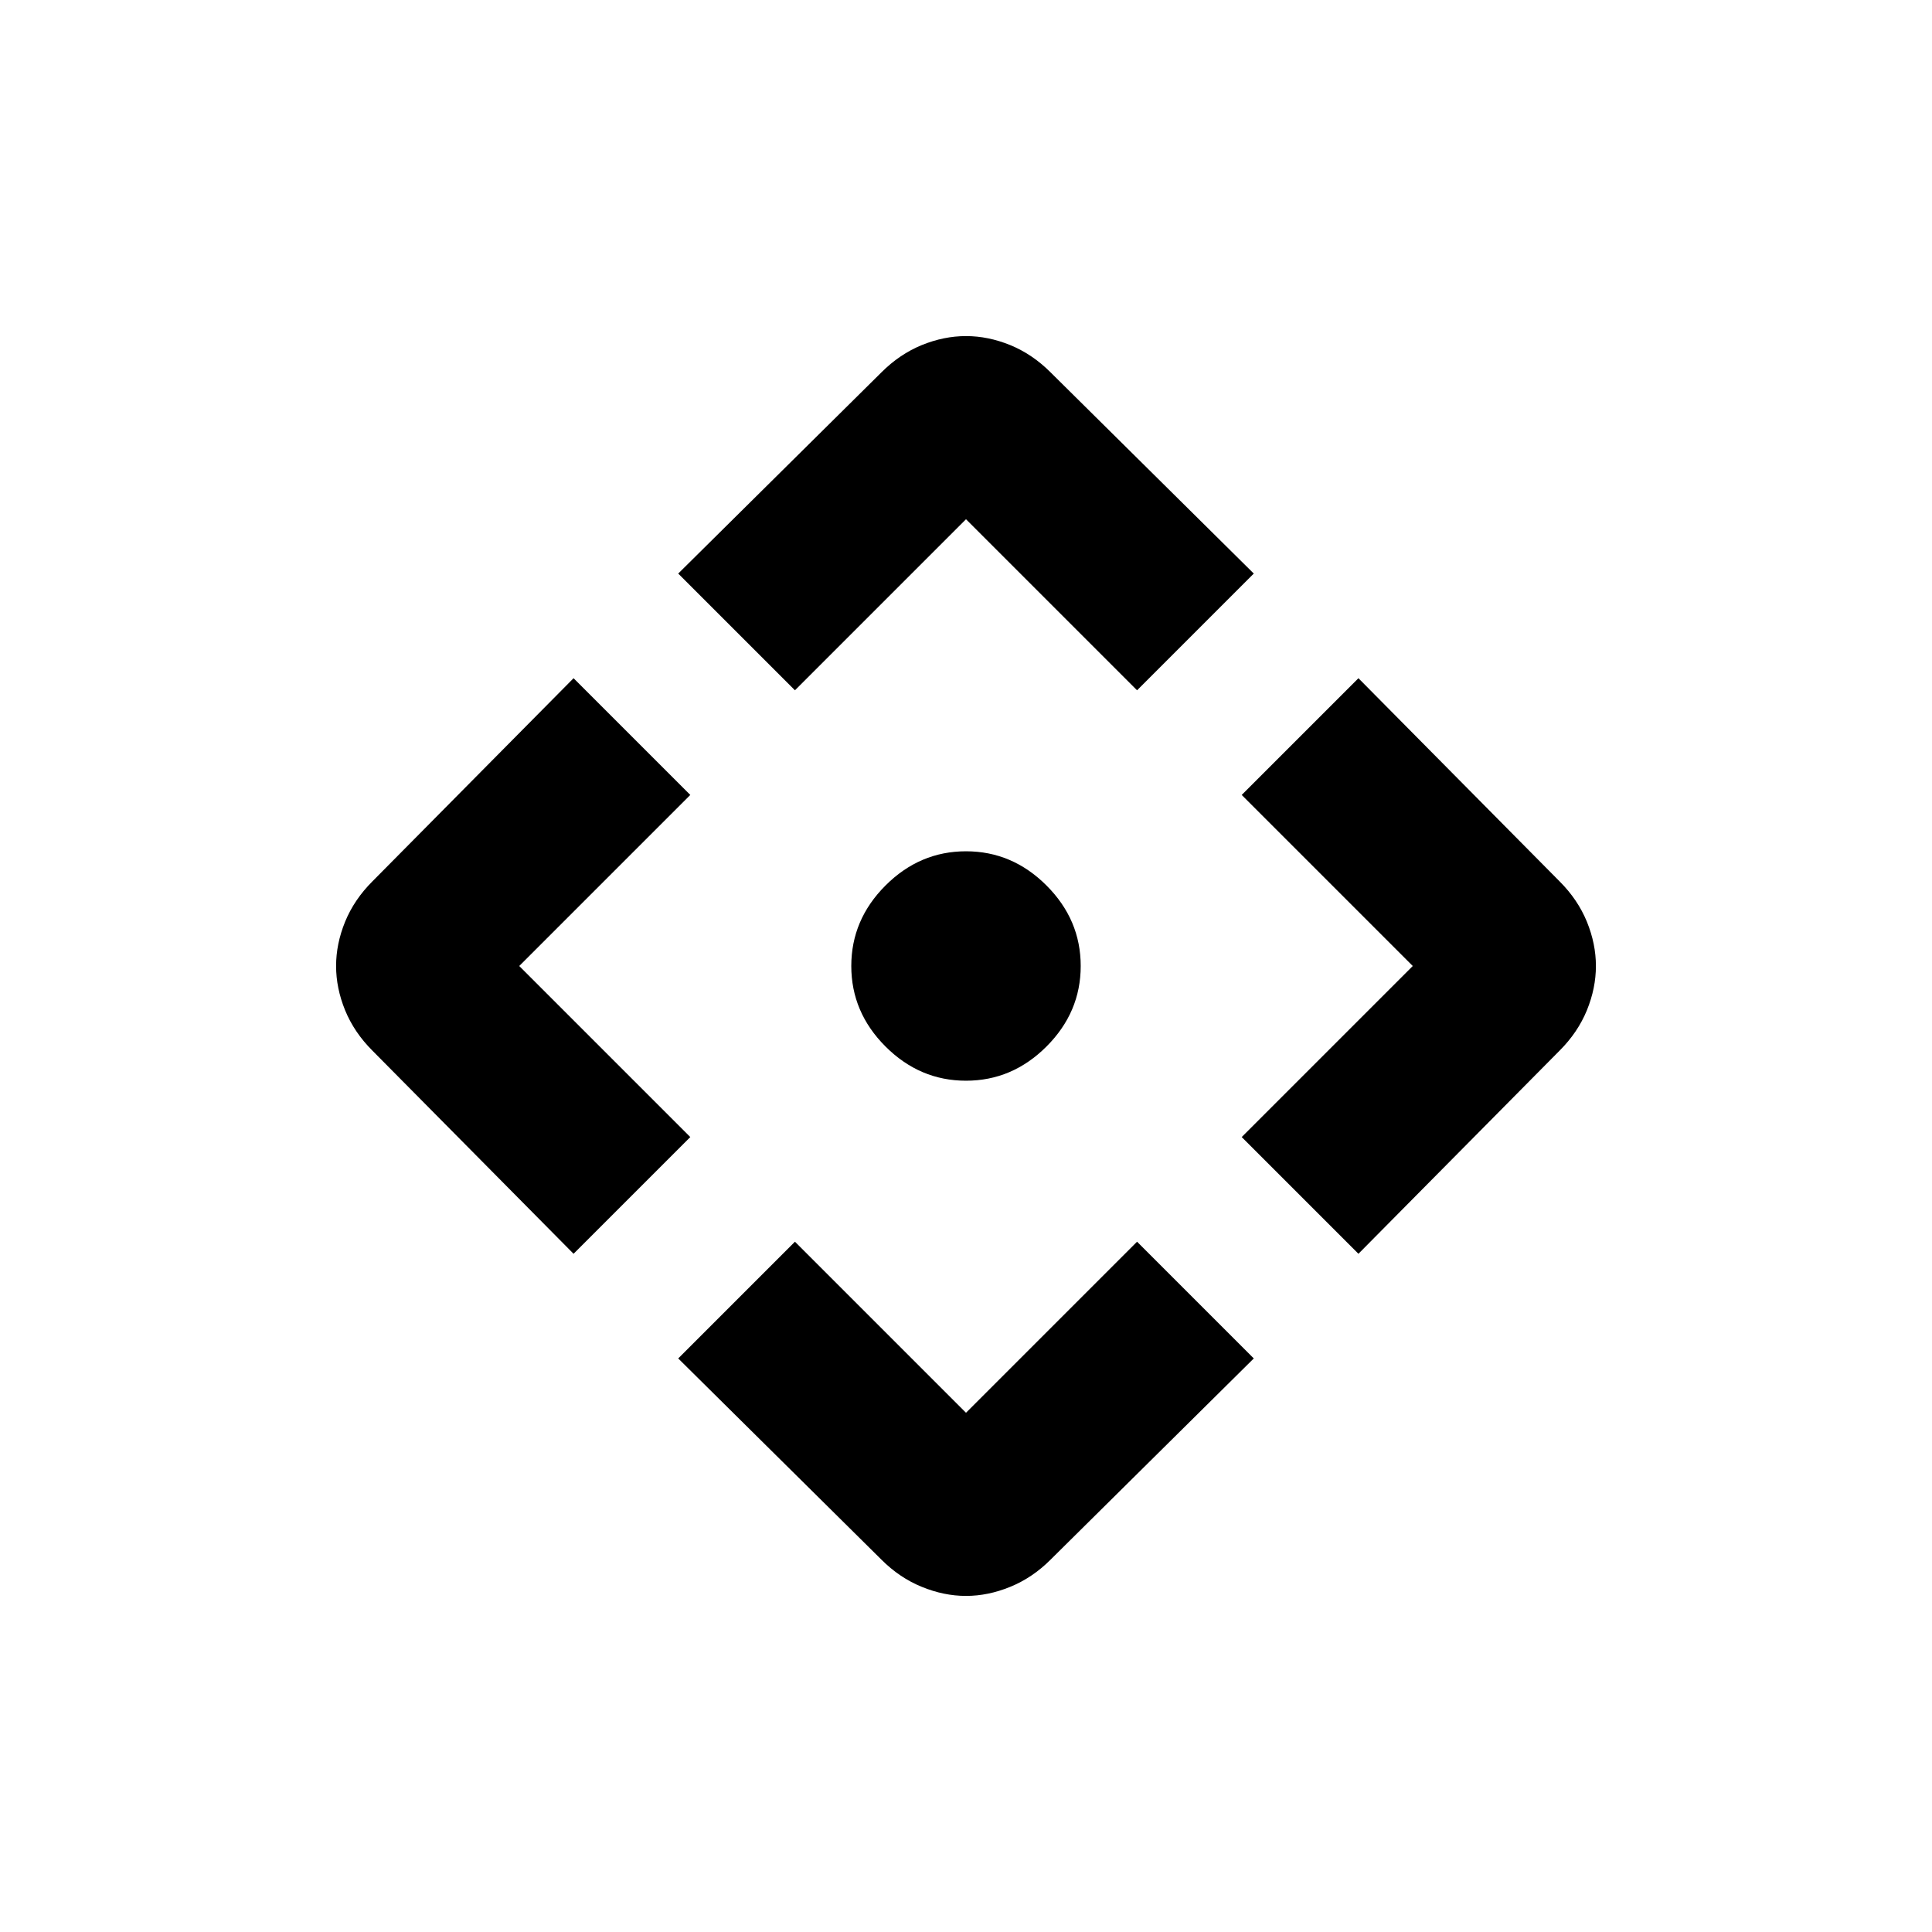 <svg xmlns="http://www.w3.org/2000/svg" height="24" width="24"><path d="M9.875 8.575 8.425 7.125 10.95 4.625Q11.175 4.4 11.45 4.287Q11.725 4.175 12 4.175Q12.275 4.175 12.55 4.287Q12.825 4.4 13.05 4.625L15.575 7.125L14.125 8.575L12 6.45ZM7.125 15.575 4.625 13.05Q4.4 12.825 4.287 12.55Q4.175 12.275 4.175 12Q4.175 11.725 4.287 11.45Q4.4 11.175 4.625 10.95L7.125 8.425L8.575 9.875L6.45 12L8.575 14.125ZM16.875 15.575 15.425 14.125 17.55 12 15.425 9.875 16.875 8.425 19.375 10.95Q19.6 11.175 19.713 11.45Q19.825 11.725 19.825 12Q19.825 12.275 19.713 12.55Q19.6 12.825 19.375 13.05ZM12 19.825Q11.725 19.825 11.45 19.712Q11.175 19.6 10.95 19.375L8.425 16.875L9.875 15.425L12 17.55L14.125 15.425L15.575 16.875L13.05 19.375Q12.825 19.6 12.55 19.712Q12.275 19.825 12 19.825ZM12 13.425Q11.425 13.425 11 13Q10.575 12.575 10.575 12Q10.575 11.425 11 11Q11.425 10.575 12 10.575Q12.575 10.575 13 11Q13.425 11.425 13.425 12Q13.425 12.575 13 13Q12.575 13.425 12 13.425Z"/></svg>
